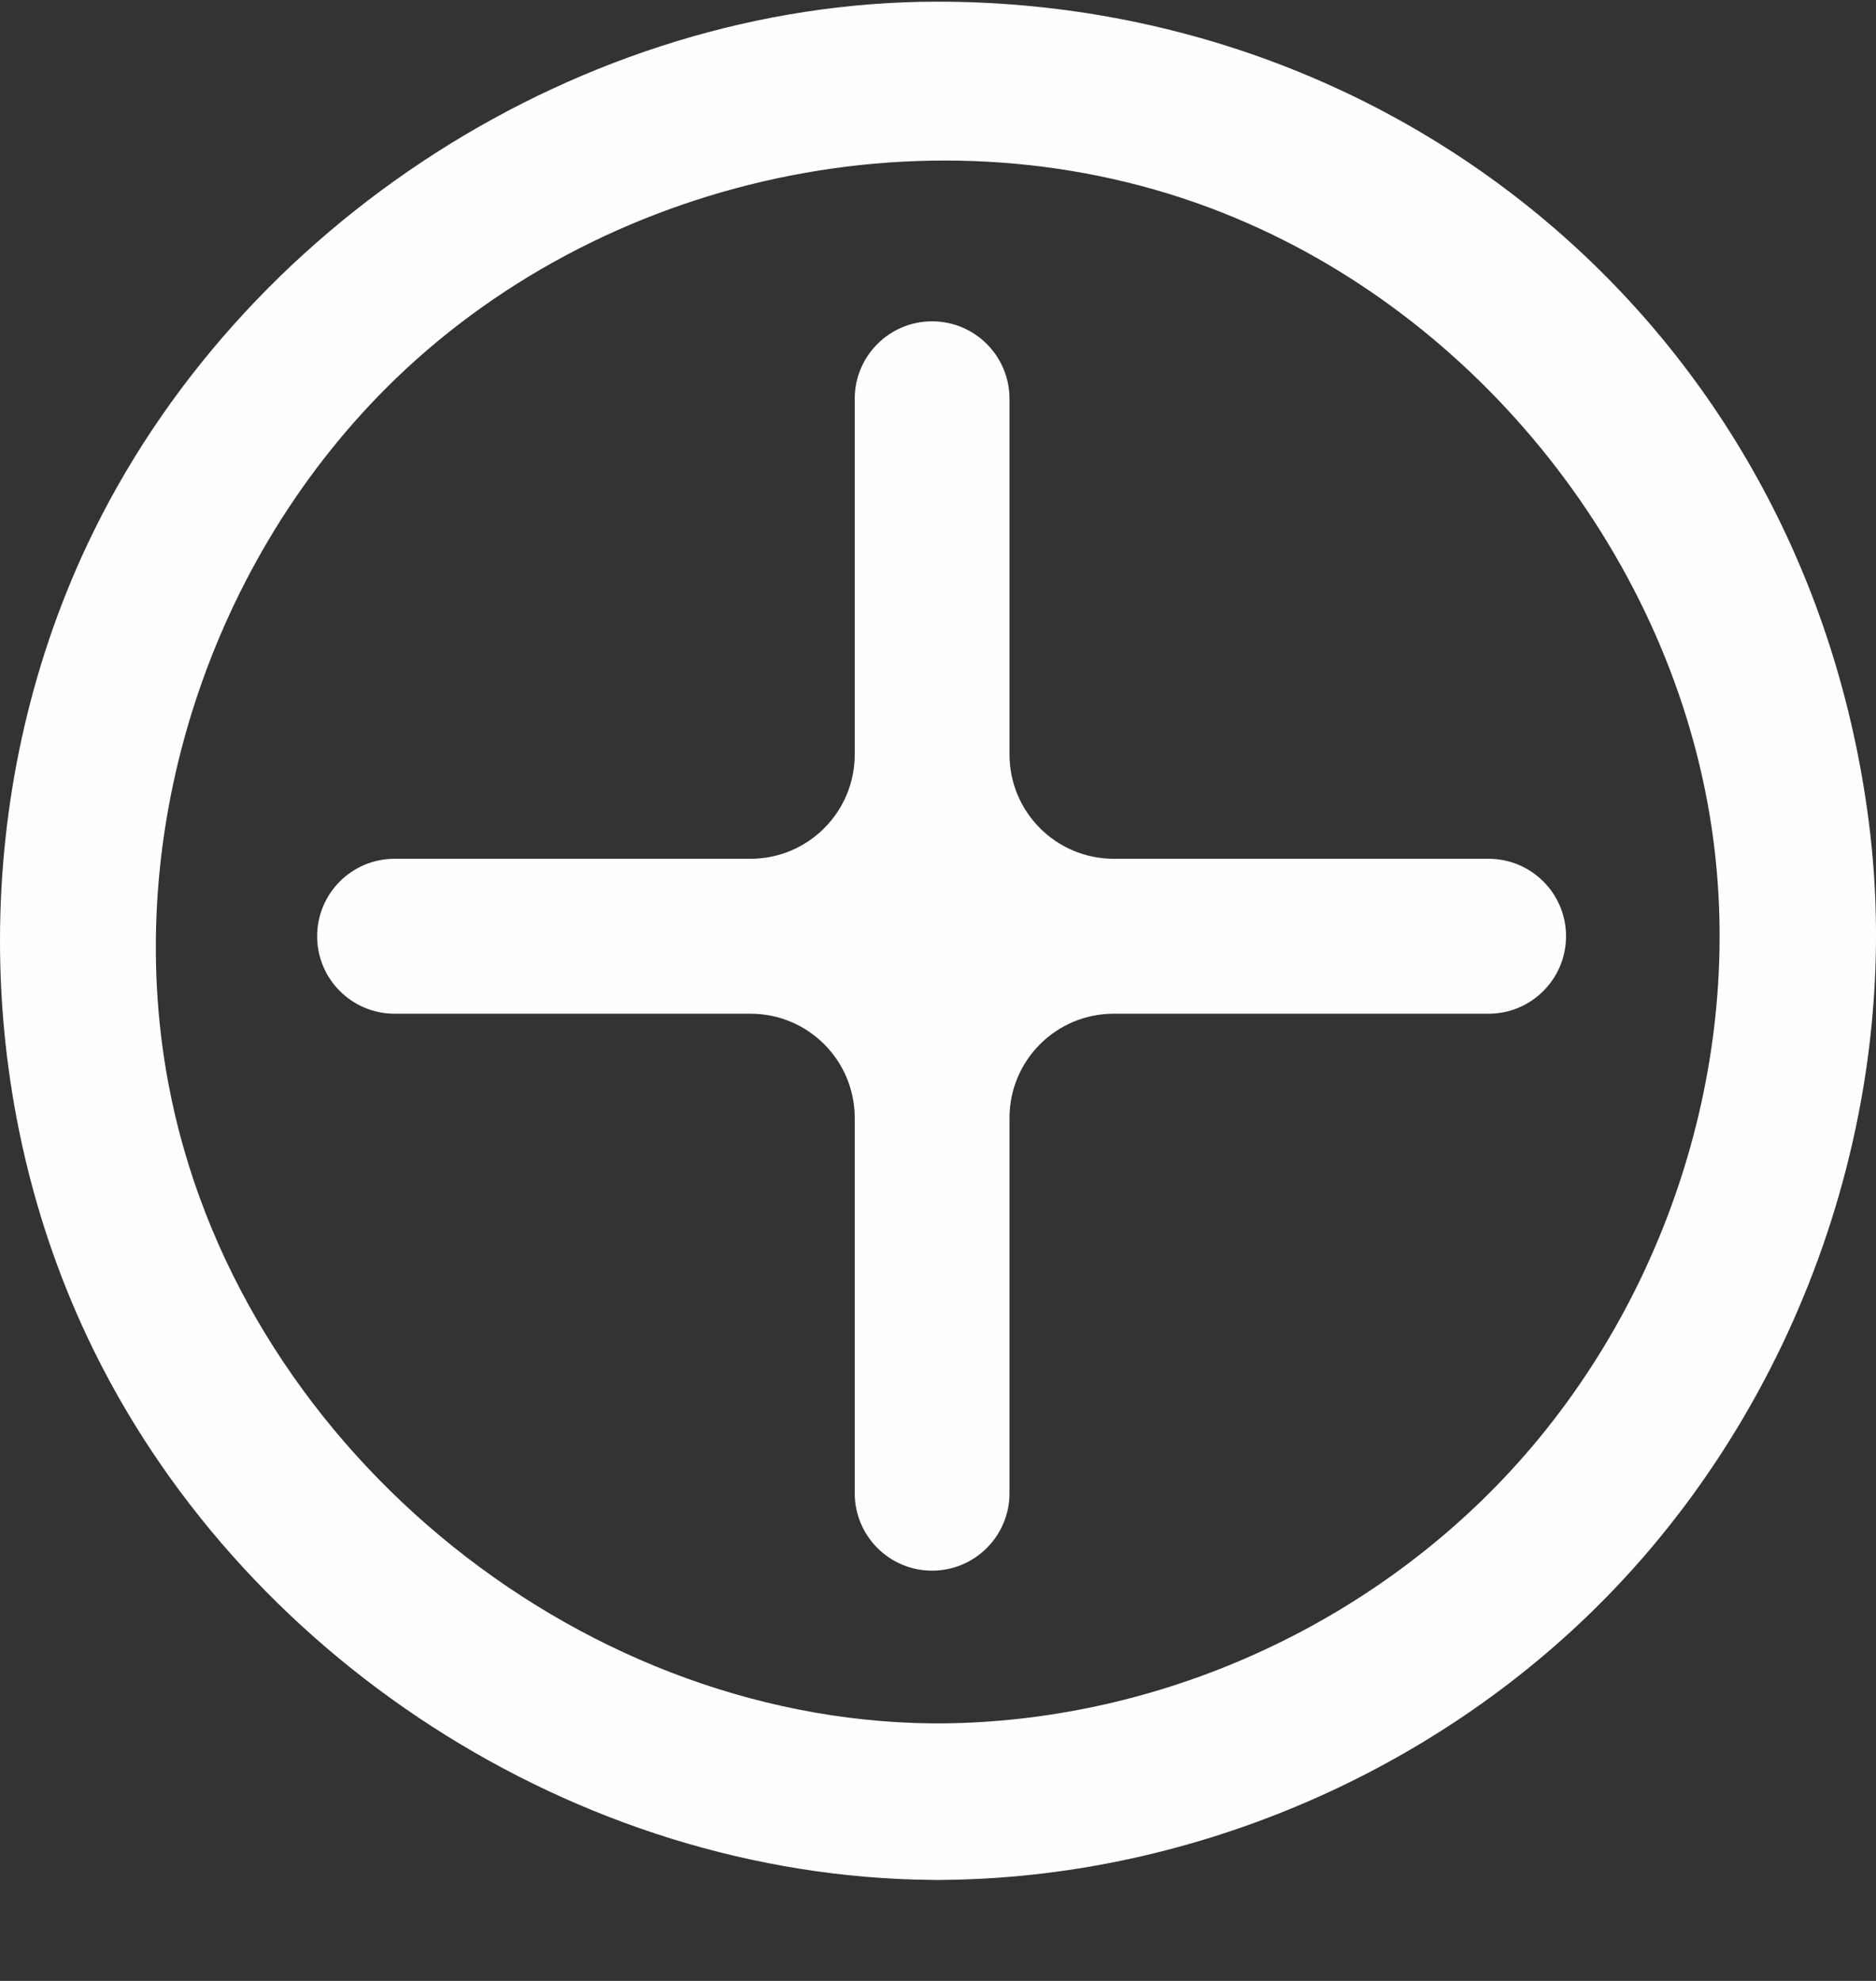 <svg width="18" height="19" viewBox="0 0 18 19" fill="none" xmlns="http://www.w3.org/2000/svg">
<rect x="0" y="0" width="18" height="19" fill="#333333" stroke="none"/>
<path fill-rule="evenodd" clip-rule="evenodd" d="M3.043 8.98C3.043 8.57 3.375 8.237 3.786 8.237H7.201C7.753 8.237 8.201 7.789 8.201 7.237V3.825C8.201 3.415 8.533 3.082 8.943 3.082C9.354 3.082 9.686 3.415 9.686 3.825V7.237C9.686 7.789 10.134 8.237 10.686 8.237H14.283C14.693 8.237 15.026 8.57 15.026 8.98C15.026 9.39 14.693 9.723 14.283 9.723H10.686C10.134 9.723 9.686 10.17 9.686 10.723V14.322C9.686 14.732 9.354 15.065 8.943 15.065C8.533 15.065 8.201 14.732 8.201 14.322V10.723C8.201 10.17 7.753 9.723 7.201 9.723H3.786C3.375 9.723 3.043 9.39 3.043 8.98Z" fill="#FEFEFE"/>
<path d="M9.053 18.031C11.37 18.009 13.665 17.049 15.314 15.419C17.274 13.483 18.283 10.618 17.931 7.883C17.328 3.196 13.475 0.016 8.995 0.016C5.592 0.016 2.284 2.144 0.834 5.231C-0.277 7.595 -0.279 10.448 0.834 12.816C2.274 15.881 5.527 17.999 8.937 18.031C8.976 18.032 9.015 18.032 9.053 18.031ZM8.947 16.53C5.486 16.497 2.257 13.82 1.615 10.389C1.162 7.969 2.016 5.351 3.796 3.633C5.875 1.627 9.141 0.954 11.857 2.092C14.288 3.109 16.107 5.472 16.442 8.075C16.729 10.306 15.928 12.644 14.355 14.255C12.975 15.667 11.04 16.511 9.043 16.53C9.012 16.53 8.979 16.53 8.947 16.53Z" fill="#FEFEFE"/>
</svg>
